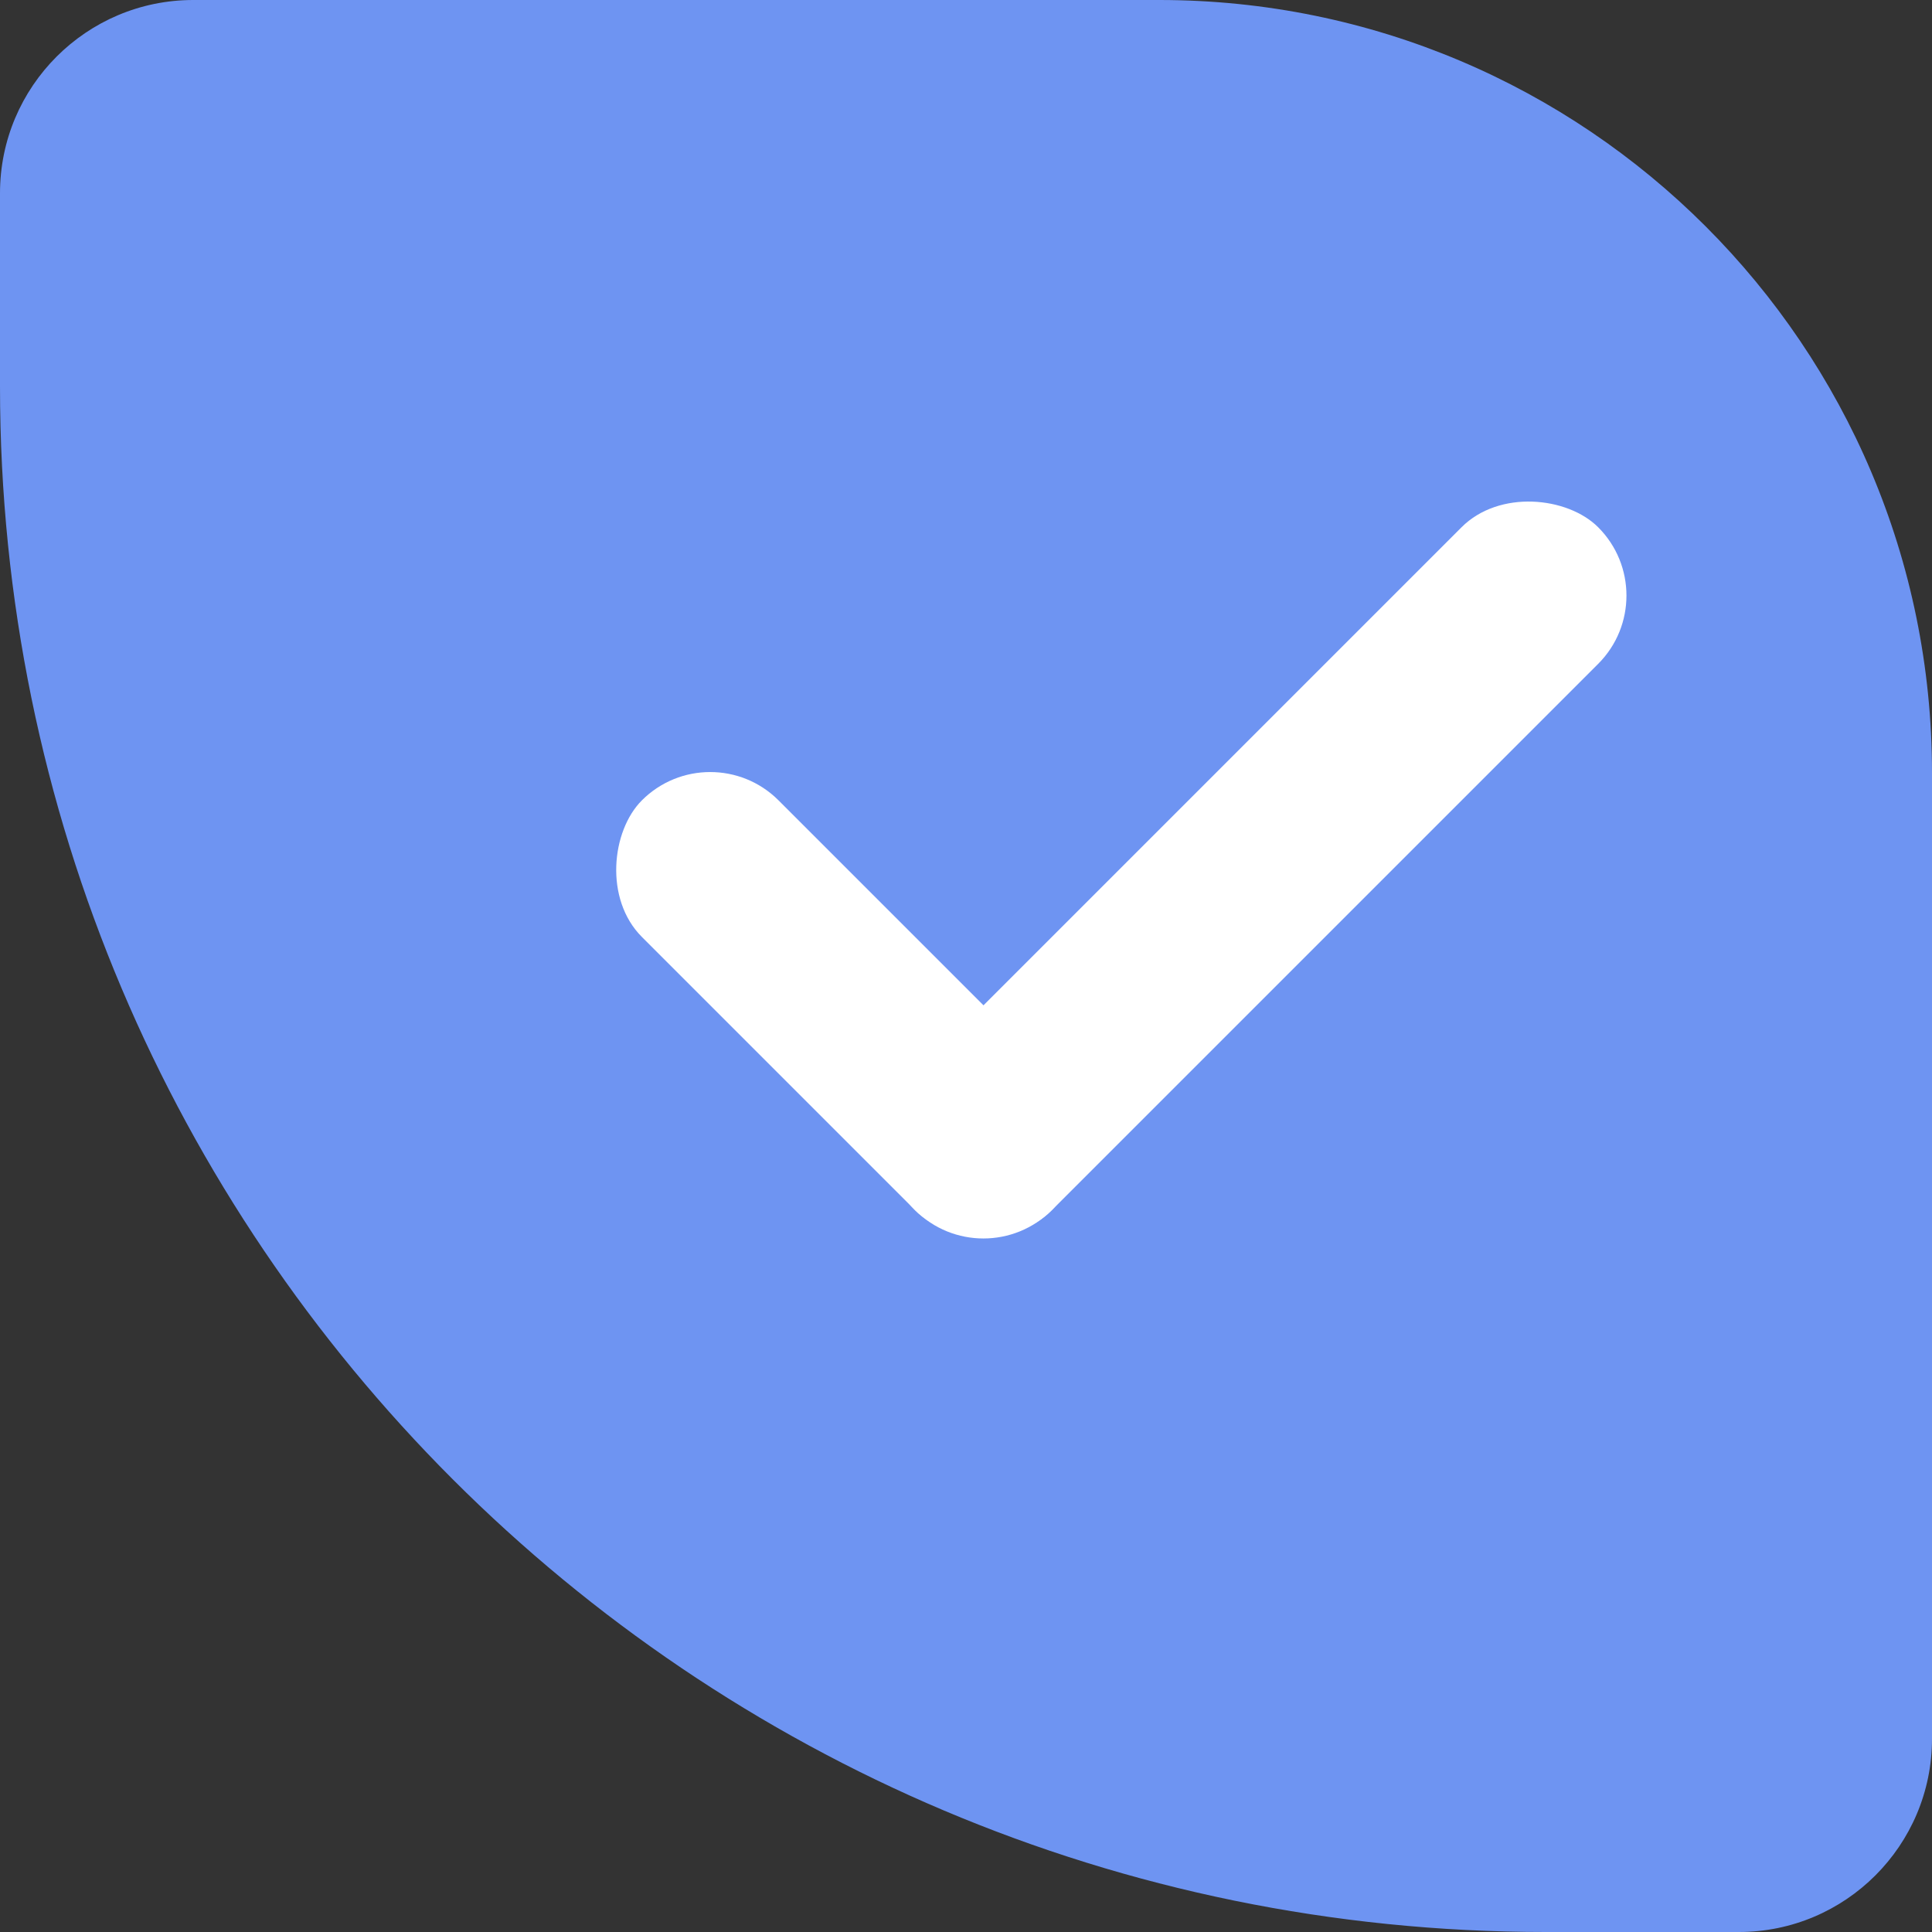 <svg width="10" height="10" viewBox="0 0 10 10" fill="none" xmlns="http://www.w3.org/2000/svg">
<rect x="0" y="0" width="10" height="10" fill="#333333" stroke="none"/>
<path d="M0 1C0 0.448 0.448 0 1 0H6C8.209 0 10 1.791 10 4V9C10 9.552 9.552 10 9 10H8C3.582 10 0 6.418 0 2V1Z" fill="#6E94F2"/>
<rect x="4.383" y="5.911" width="5" height="1" rx="0.5" transform="rotate(-45 4.383 5.911)" fill="white"/>
<rect x="3.676" y="3.789" width="3" height="1" rx="0.5" transform="rotate(45 3.676 3.789)" fill="white"/>
</svg>
